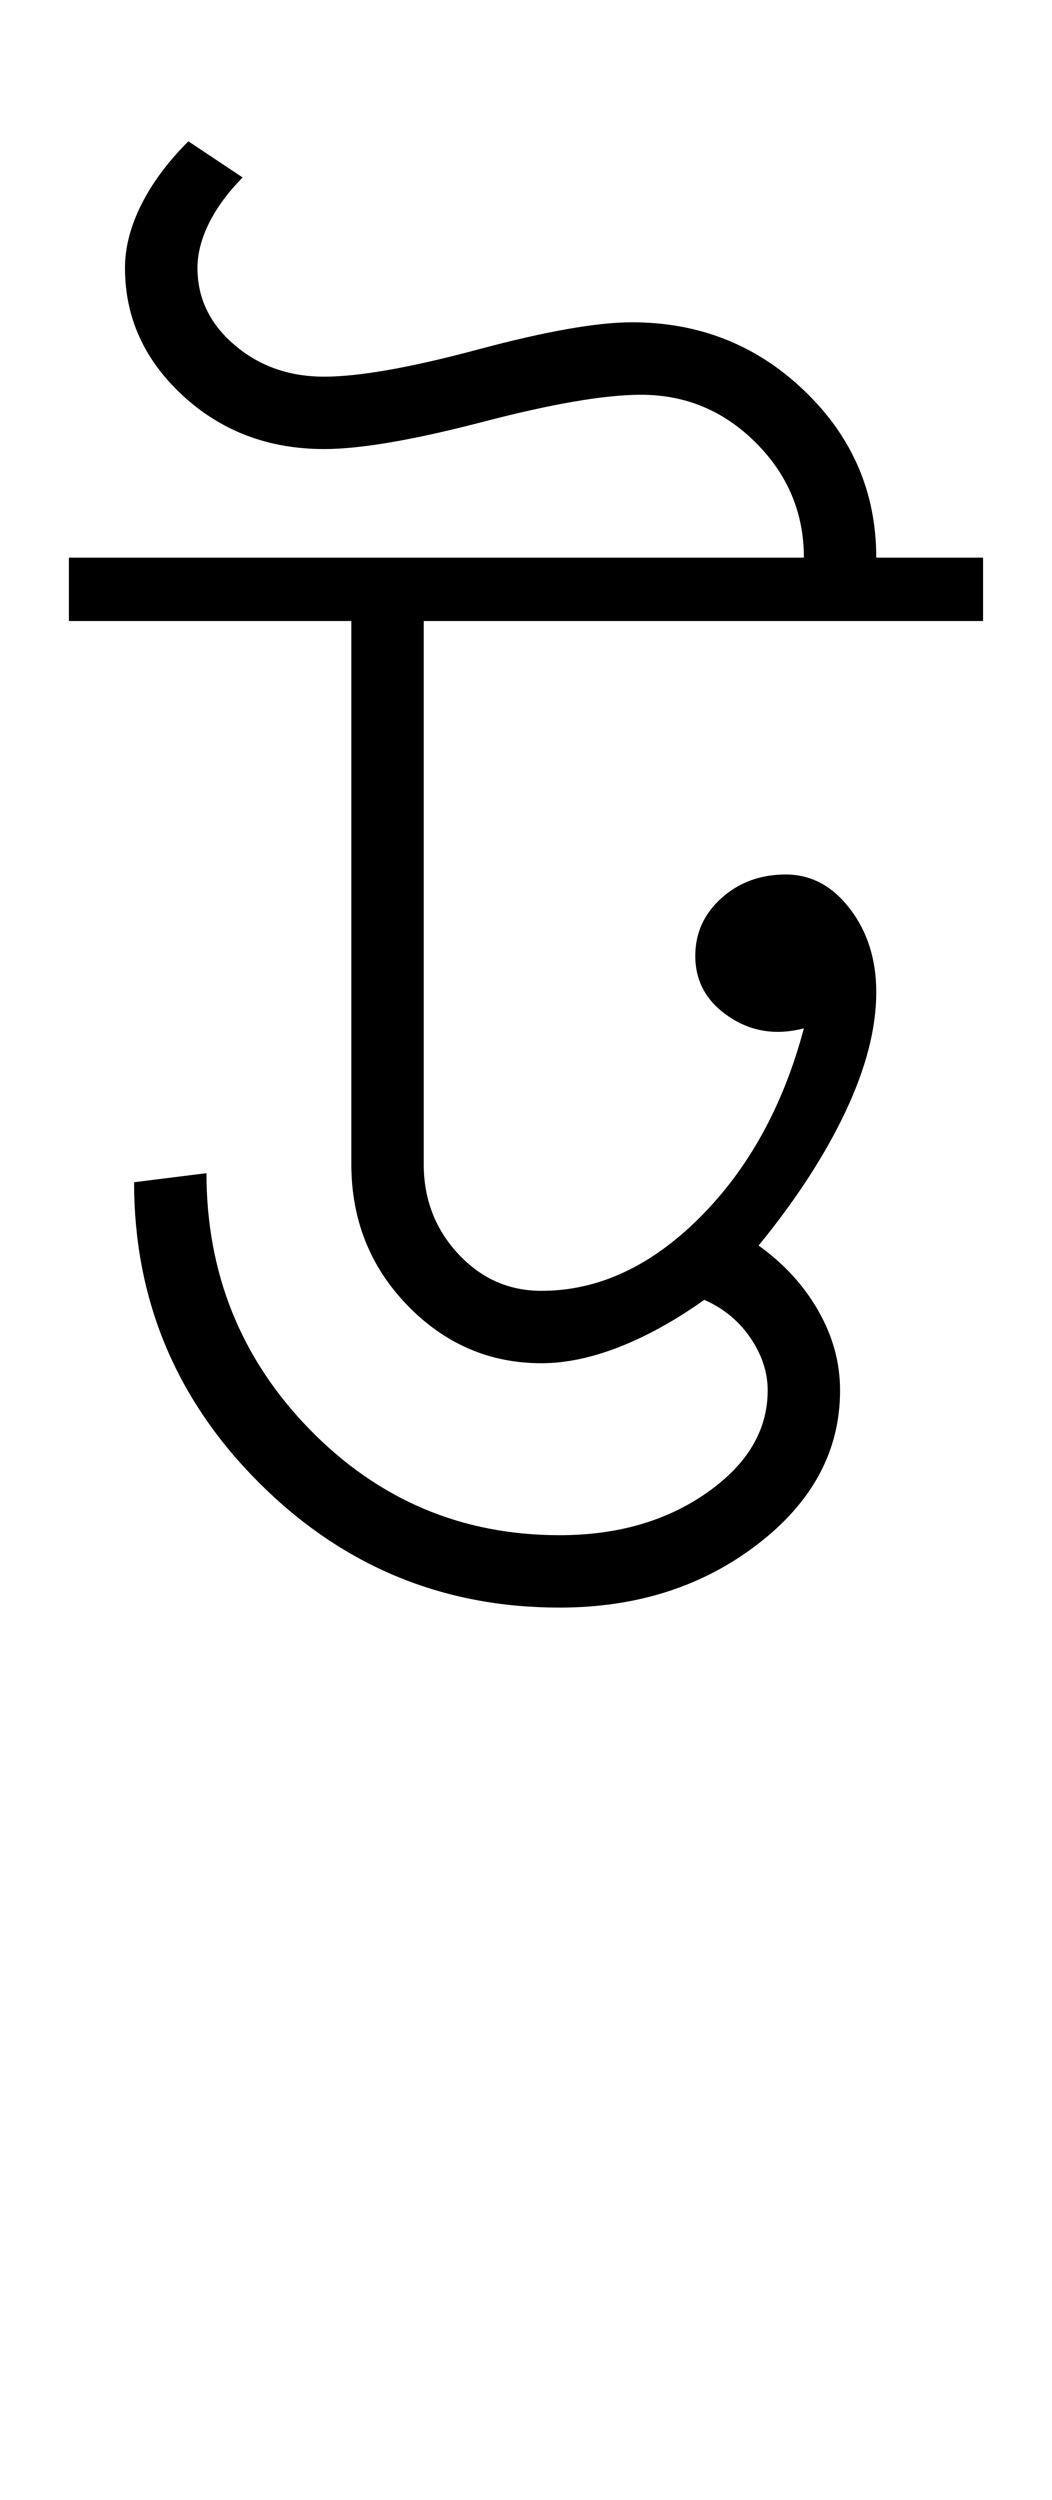 <?xml version="1.0" encoding="UTF-8"?>
<svg xmlns="http://www.w3.org/2000/svg" xmlns:xlink="http://www.w3.org/1999/xlink" width="193.457pt" height="459.75pt" viewBox="0 0 193.457 459.75" version="1.1">
<defs>
<g>
<symbol overflow="visible" id="glyph0-0">
<path style="stroke:none;" d="M 33.297 0 L 33.297 -233.031 L 233.031 -233.031 L 233.031 0 Z M 49.938 -16.641 L 216.391 -16.641 L 216.391 -216.391 L 49.938 -216.391 Z M 49.938 -16.641 "/>
</symbol>
<symbol overflow="visible" id="glyph0-1">
<path style="stroke:none;" d="M 86.891 26.625 C 65.359 26.625 46.938 18.969 31.625 3.656 C 16.312 -11.656 8.656 -30.07 8.656 -51.594 L 21.969 -53.266 C 21.969 -34.848 28.289 -19.145 40.938 -6.156 C 53.594 6.82 68.91 13.312 86.891 13.312 C 97.535 13.312 106.578 10.703 114.016 5.484 C 121.453 0.273 125.172 -5.988 125.172 -13.312 C 125.172 -16.645 124.113 -19.863 122 -22.969 C 119.895 -26.07 117.066 -28.406 113.516 -29.969 C 108.191 -26.188 102.977 -23.297 97.875 -21.297 C 92.77 -19.305 88 -18.312 83.562 -18.312 C 74.02 -18.312 65.805 -21.859 58.922 -28.953 C 52.047 -36.055 48.609 -44.711 48.609 -54.922 L 48.609 -154.797 L -3.328 -154.797 L -3.328 -166.453 L 131.828 -166.453 C 131.828 -174.66 128.883 -181.703 123 -187.578 C 117.125 -193.461 110.082 -196.406 101.875 -196.406 C 95.207 -196.406 85.492 -194.738 72.734 -191.406 C 59.973 -188.082 50.266 -186.422 43.609 -186.422 C 33.398 -186.422 24.742 -189.691 17.641 -196.234 C 10.535 -202.785 6.984 -210.613 6.984 -219.719 C 6.984 -223.488 7.984 -227.367 9.984 -231.359 C 11.984 -235.359 14.867 -239.242 18.641 -243.016 L 28.625 -236.359 C 25.969 -233.691 23.914 -230.914 22.469 -228.031 C 21.031 -225.145 20.312 -222.375 20.312 -219.719 C 20.312 -214.164 22.582 -209.445 27.125 -205.562 C 31.676 -201.676 37.172 -199.734 43.609 -199.734 C 50.047 -199.734 59.477 -201.398 71.906 -204.734 C 84.332 -208.066 93.766 -209.734 100.203 -209.734 C 112.629 -209.734 123.223 -205.516 131.984 -197.078 C 140.754 -188.641 145.141 -178.43 145.141 -166.453 L 164.781 -166.453 L 164.781 -154.797 L 61.922 -154.797 L 61.922 -54.922 C 61.922 -48.492 64.023 -43.004 68.234 -38.453 C 72.453 -33.898 77.562 -31.625 83.562 -31.625 C 93.988 -31.625 103.695 -36.117 112.688 -45.109 C 121.676 -54.098 128.055 -65.691 131.828 -79.891 C 126.723 -78.566 122.117 -79.289 118.016 -82.062 C 113.91 -84.832 111.859 -88.551 111.859 -93.219 C 111.859 -97.426 113.469 -100.973 116.688 -103.859 C 119.906 -106.742 123.844 -108.188 128.5 -108.188 C 133.156 -108.188 137.094 -106.078 140.312 -101.859 C 143.531 -97.648 145.141 -92.547 145.141 -86.547 C 145.141 -79.891 143.254 -72.566 139.484 -64.578 C 135.711 -56.586 130.383 -48.379 123.5 -39.953 C 128.164 -36.617 131.828 -32.617 134.484 -27.953 C 137.148 -23.297 138.484 -18.414 138.484 -13.312 C 138.484 -2.219 133.43 7.207 123.328 14.969 C 113.234 22.738 101.086 26.625 86.891 26.625 Z M 86.891 26.625 "/>
</symbol>
</g>
</defs>
<g id="surface1">
<rect x="0" y="0" width="193.457" height="459.75" style="fill:rgb(100%,100%,100%);fill-opacity:1;stroke:none;"/>
<g style="fill:rgb(0%,0%,0%);fill-opacity:1;">
  <use xlink:href="#glyph0-1" x="16" y="269"/>
</g>
</g>
</svg>

